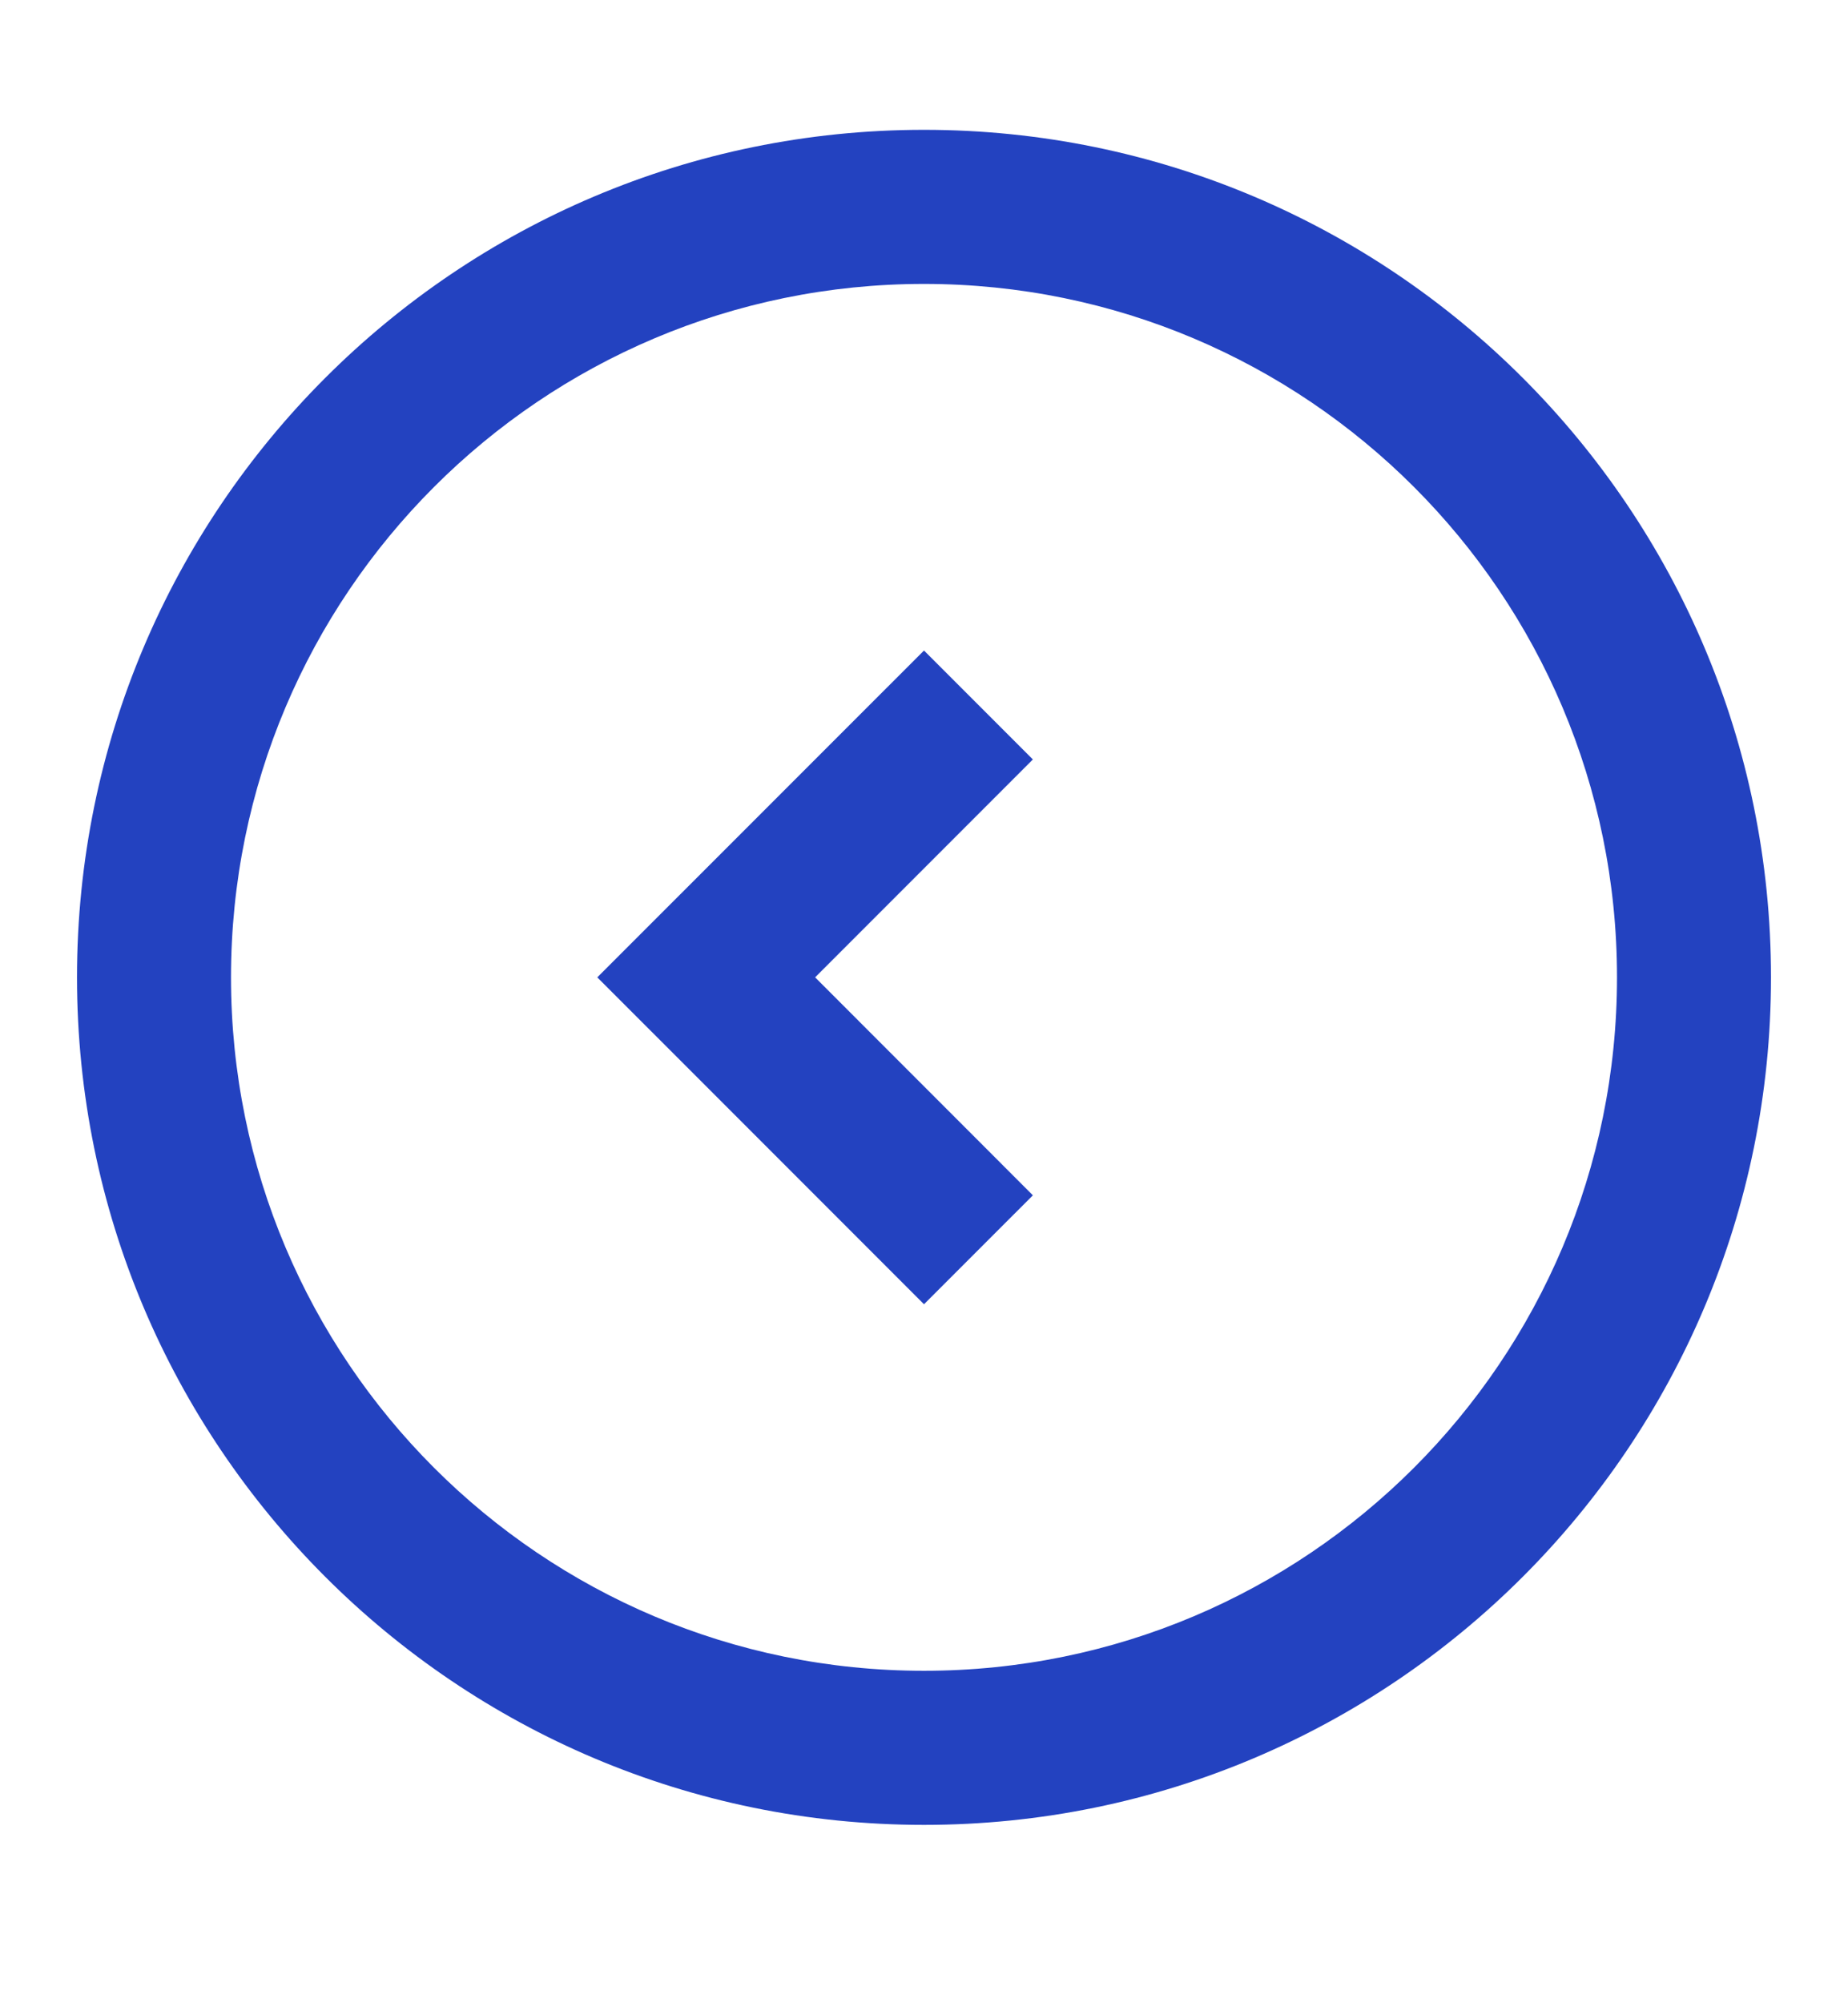<svg width="24" height="26" viewBox="0 0 24 26" fill="none" xmlns="http://www.w3.org/2000/svg">
<path d="M12 8.443L13.414 9.857L10.586 12.685L13.414 15.514L12 16.928L7.757 12.685L12 8.443Z" fill="#2342C0"/>
<path fill-rule="evenodd" clip-rule="evenodd" d="M12 1.685C18.075 1.685 23 6.61 23 12.685C23 18.76 18.075 23.685 12 23.685C5.925 23.685 1 18.76 1 12.685C1 6.61 5.925 1.685 12 1.685ZM3 12.685C3 7.715 7.029 3.685 12 3.685C16.971 3.685 21 7.715 21 12.685C21 17.656 16.971 21.685 12 21.685C7.029 21.685 3 17.656 3 12.685Z" fill="#2342C0"/>
</svg>
